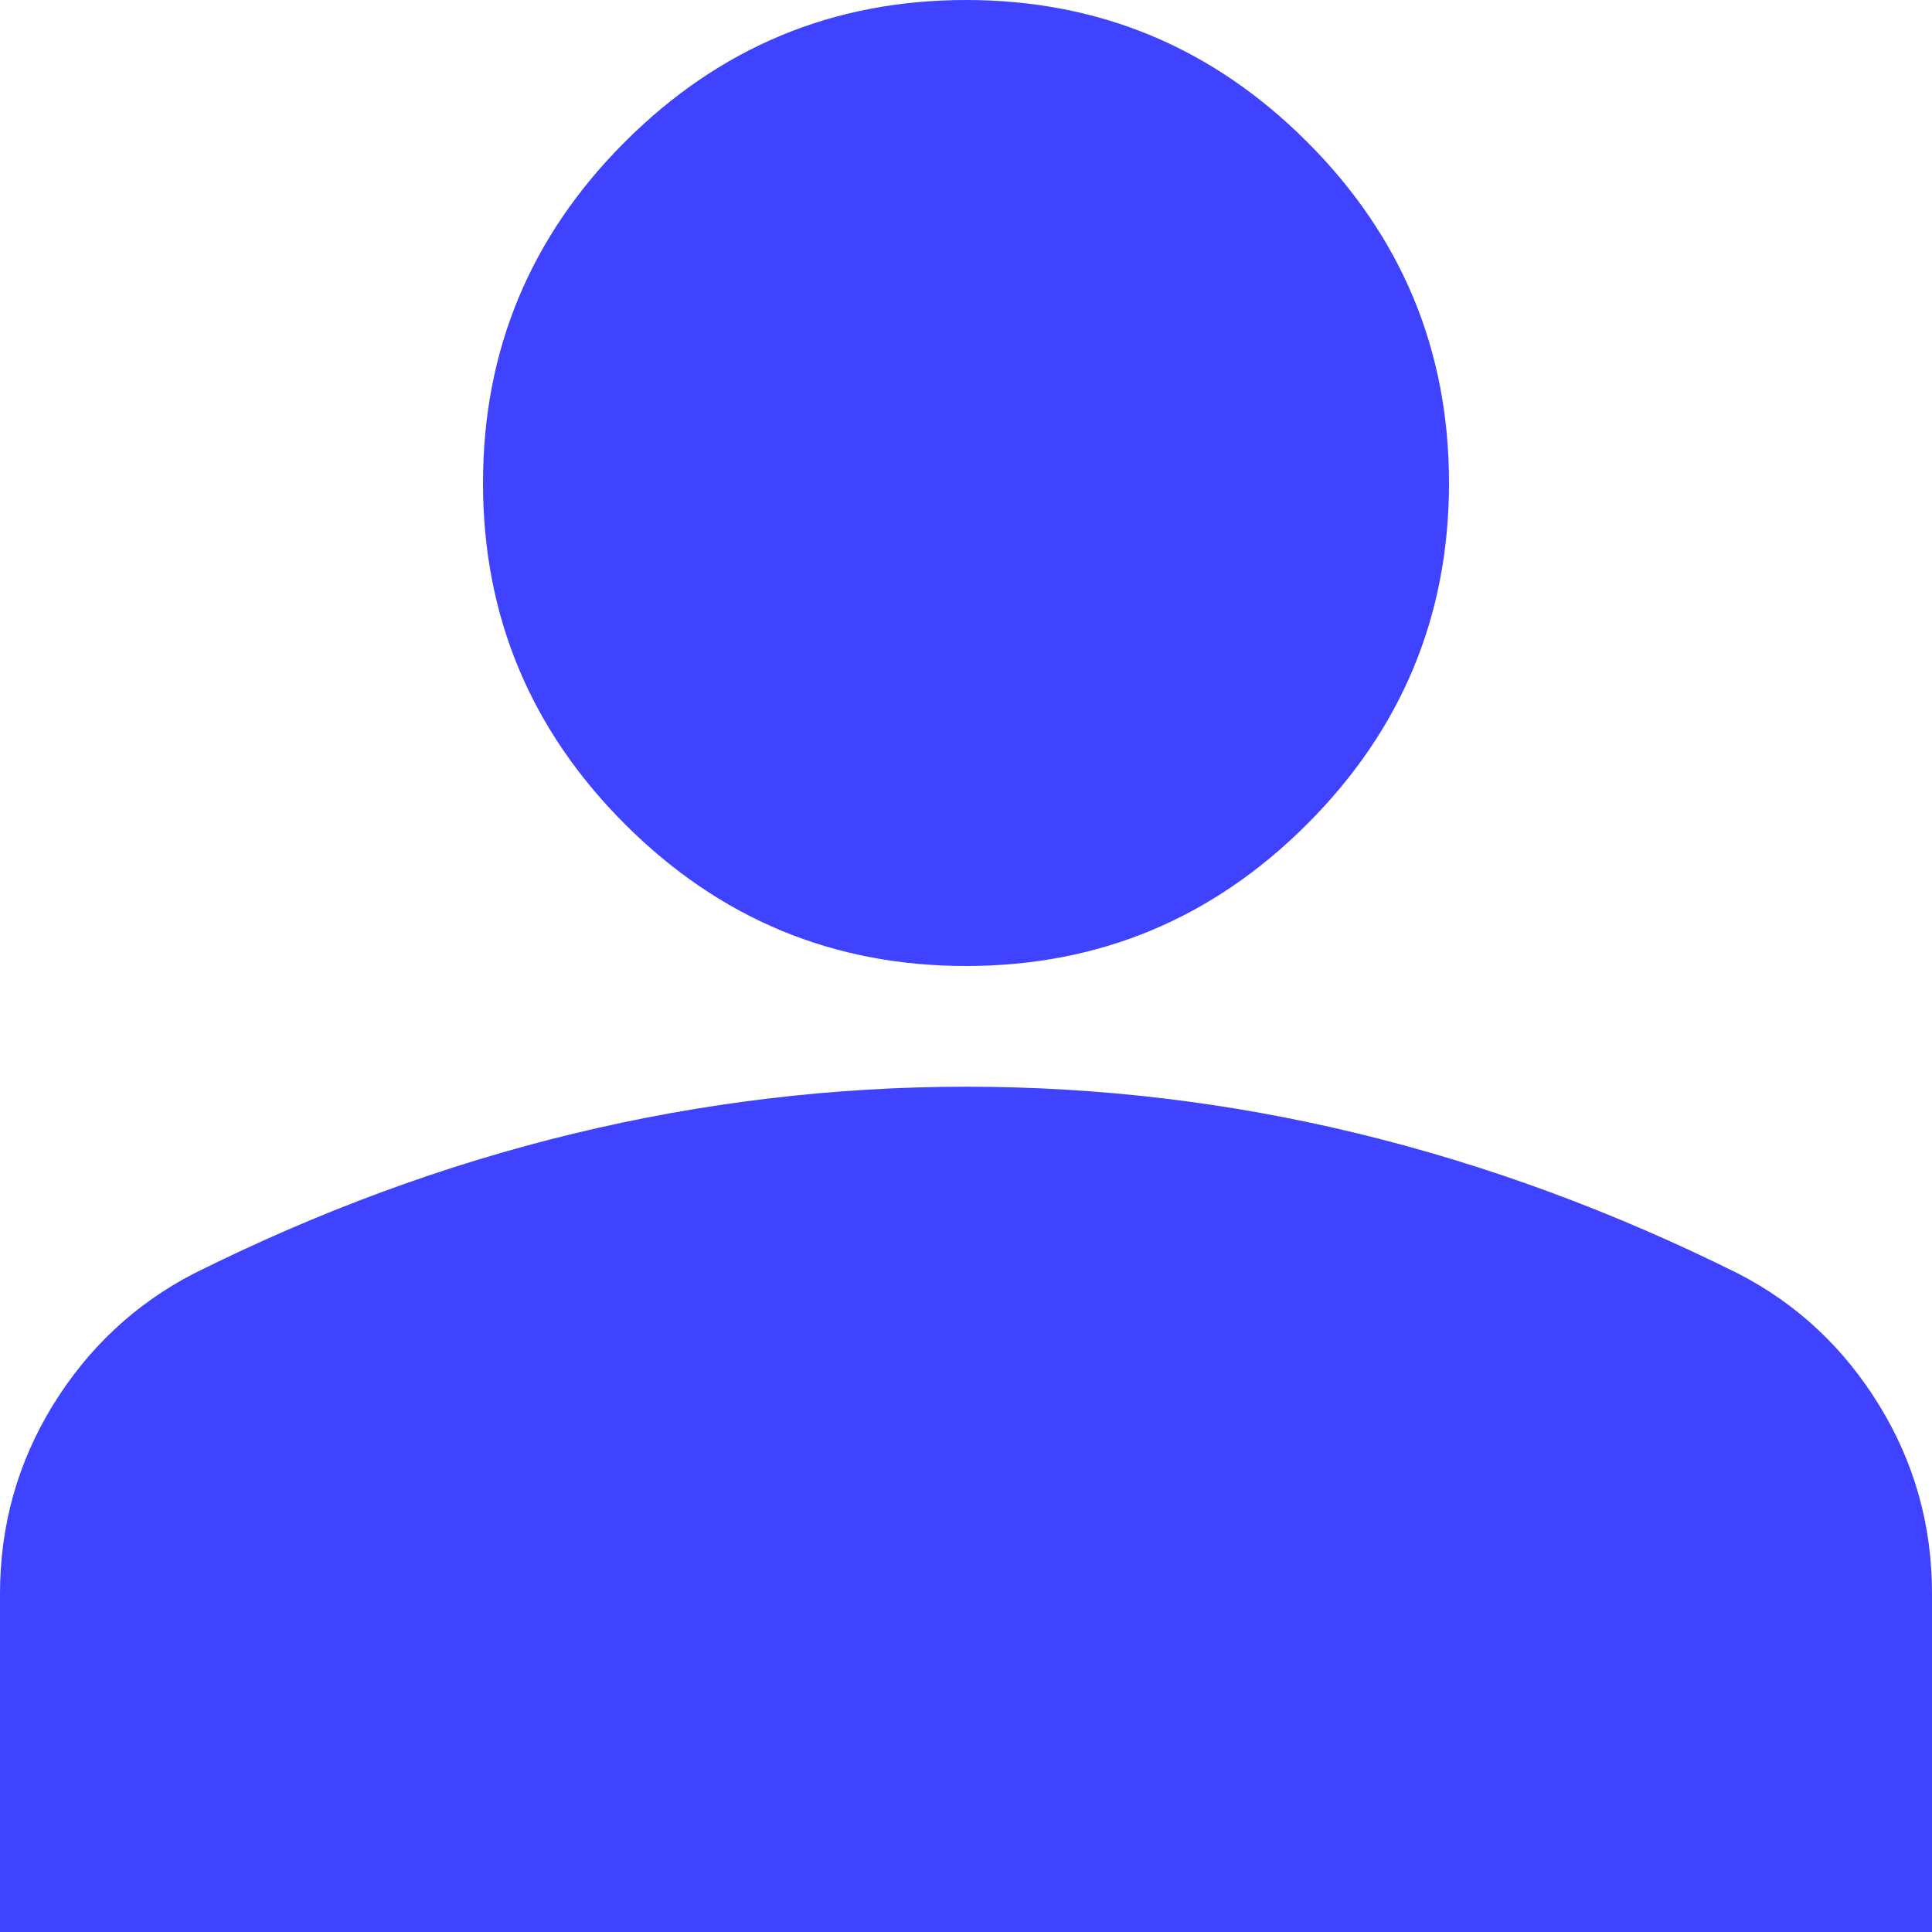 <svg width="25" height="25" viewBox="0 0 25 25" fill="none" xmlns="http://www.w3.org/2000/svg">
<path d="M12.5 12.5C10.781 12.5 9.31 11.888 8.086 10.664C6.862 9.44 6.25 7.969 6.25 6.25C6.25 4.531 6.862 3.06 8.086 1.836C9.31 0.612 10.781 0 12.5 0C14.219 0 15.69 0.612 16.914 1.836C18.138 3.06 18.75 4.531 18.75 6.25C18.75 7.969 18.138 9.44 16.914 10.664C15.69 11.888 14.219 12.5 12.5 12.5ZM0 25V20.625C0 19.74 0.228 18.926 0.684 18.184C1.141 17.443 1.746 16.876 2.5 16.484C4.115 15.677 5.755 15.072 7.422 14.669C9.089 14.266 10.781 14.063 12.5 14.062C14.219 14.062 15.912 14.264 17.578 14.669C19.245 15.074 20.885 15.679 22.5 16.484C23.255 16.875 23.861 17.442 24.317 18.184C24.773 18.927 25.001 19.741 25 20.625V25H0Z" fill="#3F42FF"/>
</svg>
